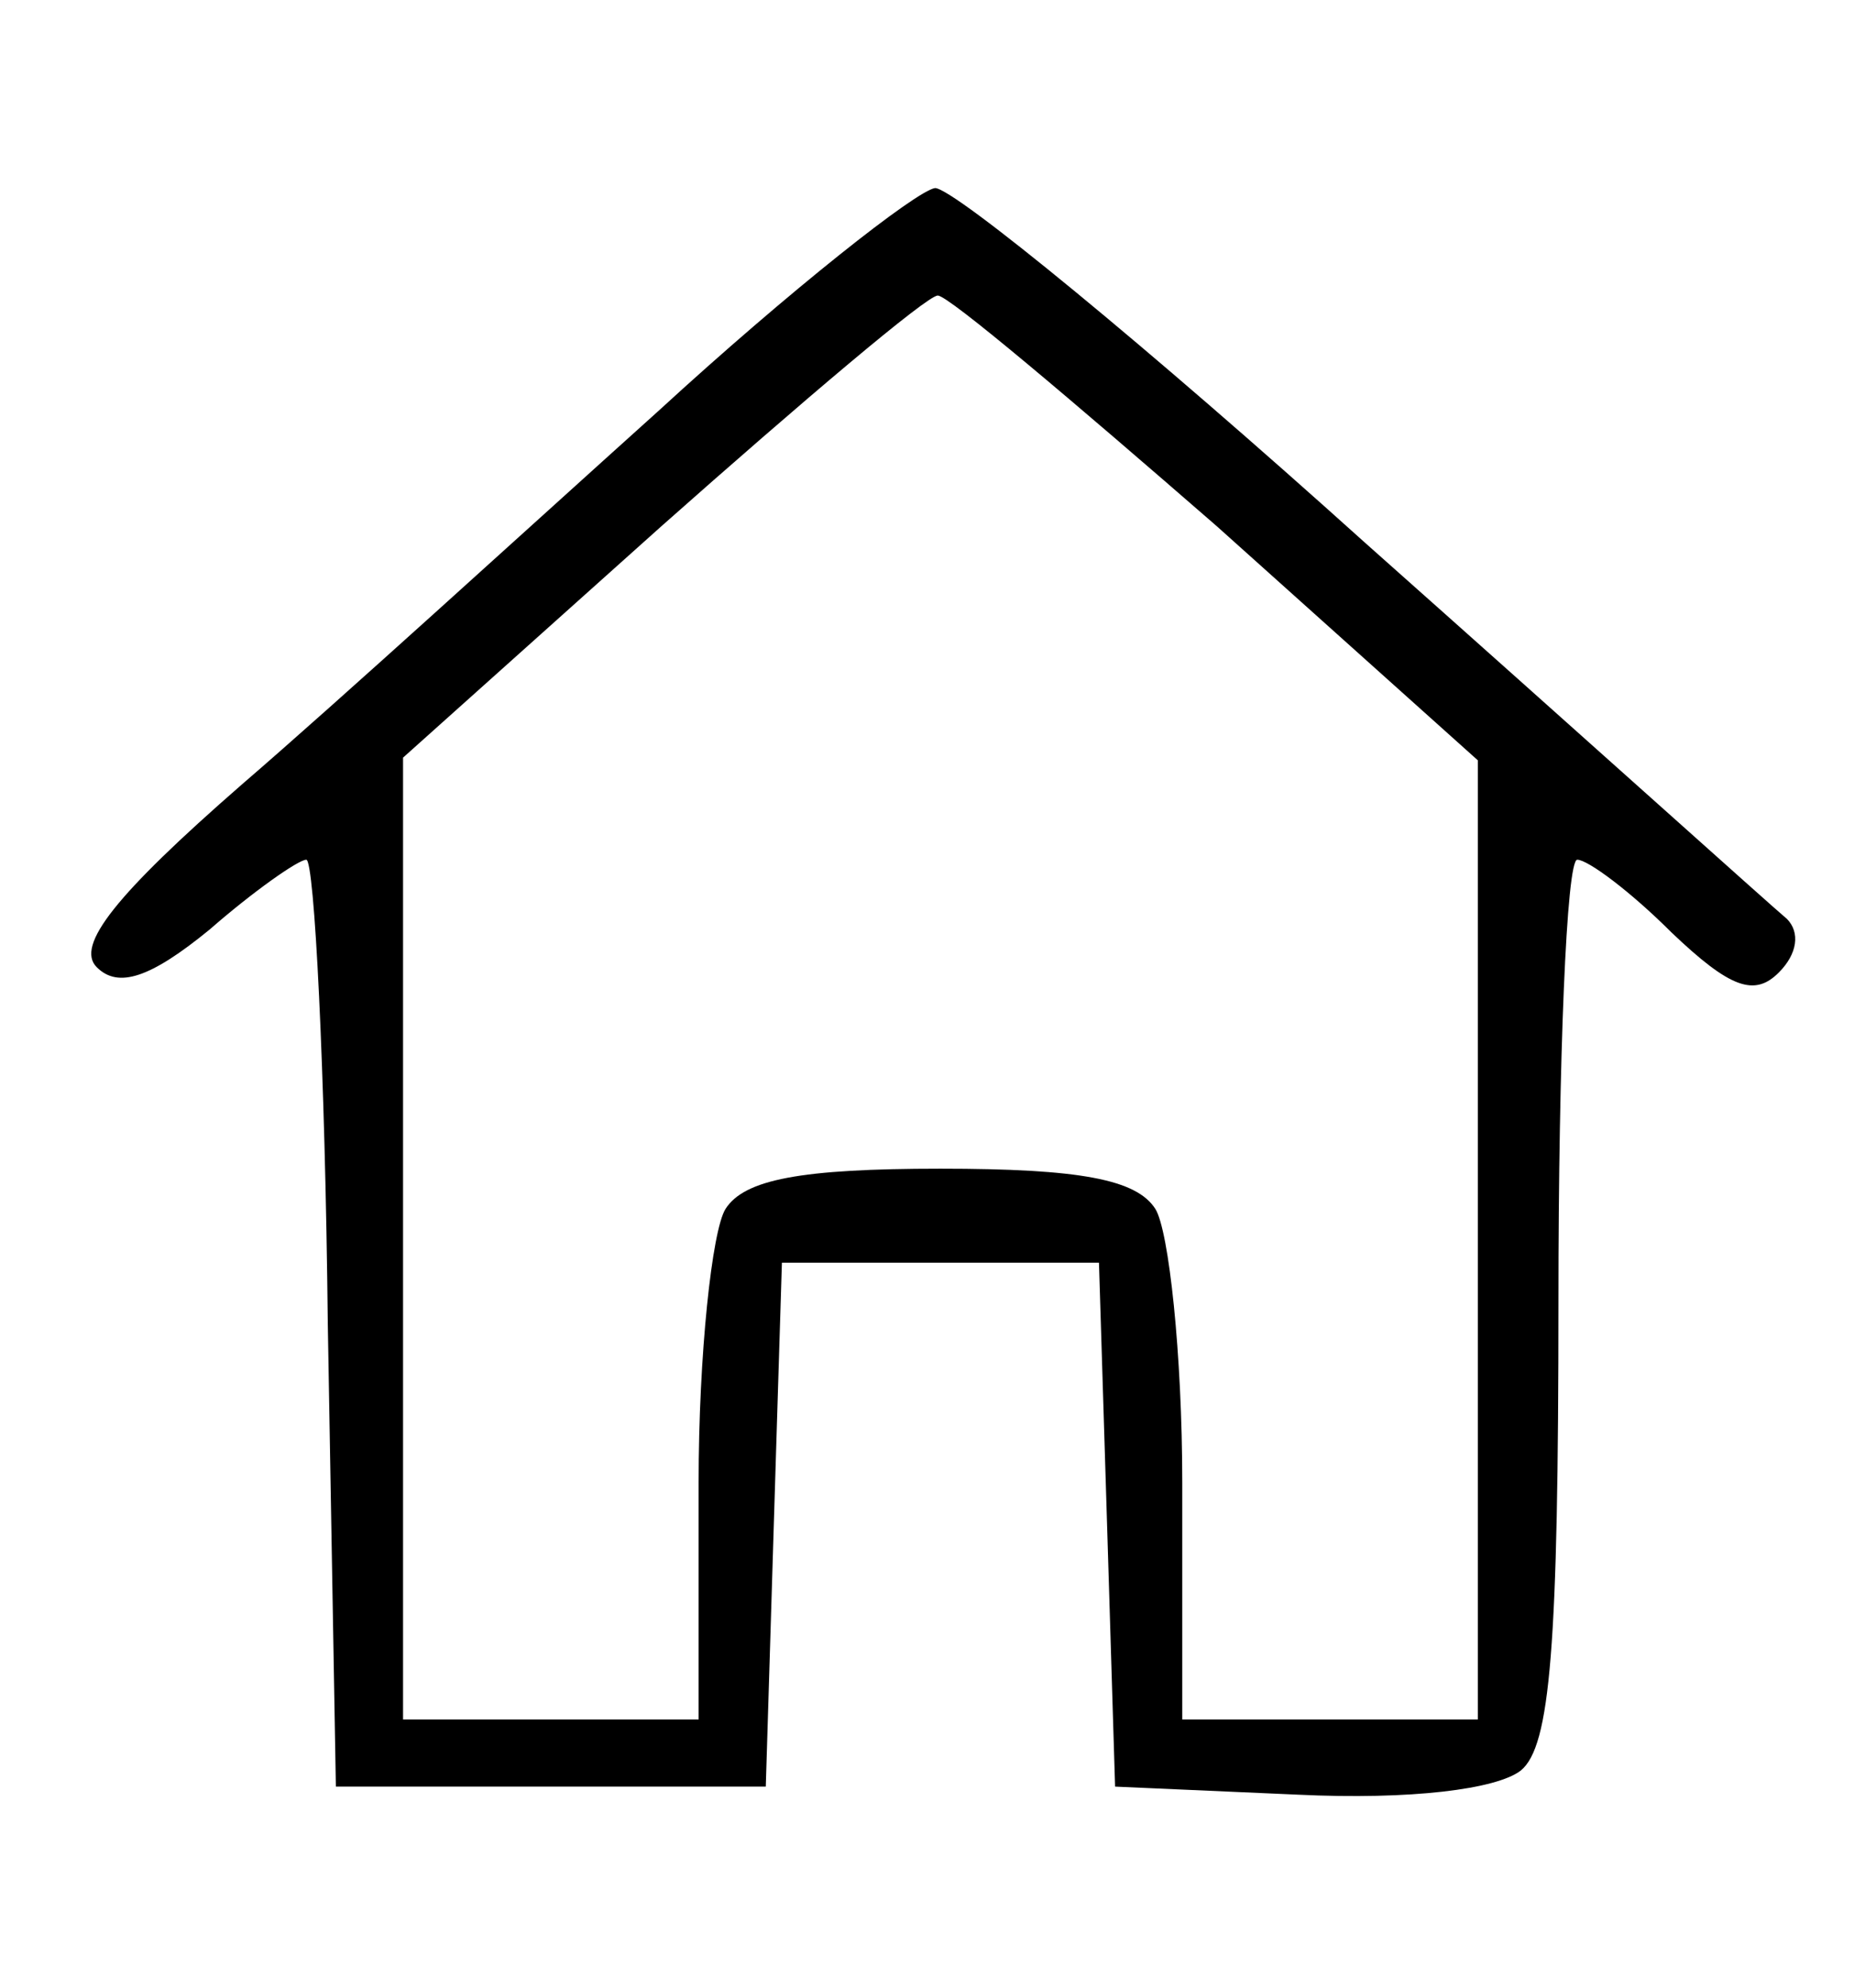<?xml version="1.0" standalone="no"?>
<!DOCTYPE svg PUBLIC "-//W3C//DTD SVG 20010904//EN"
 "http://www.w3.org/TR/2001/REC-SVG-20010904/DTD/svg10.dtd">
<svg version="1.0" xmlns="http://www.w3.org/2000/svg"
 width="69pt" height="74pt" viewBox="0 0 69 74"
 preserveAspectRatio="xMidYMid meet">

<g transform="translate(0,74) scale(0.1,-0.1)"
fill="currentColor" stroke="none">
<path d="M245 587 c-50 -45 -119 -108 -155 -139 -47 -41 -62 -60 -54 -68 8 -8
20 -4 42 14 16 14 33 26 36 26 3 0 7 -78 8 -173 l3 -172 80 0 80 0 3 98 3 97
59 0 59 0 3 -97 3 -98 68 -3 c42 -2 74 2 83 9 11 9 14 46 14 175 0 90 3 164 7
164 4 0 20 -12 35 -27 22 -21 31 -24 40 -15 7 7 8 15 3 20 -6 5 -76 68 -157
140 -81 73 -153 132 -160 132 -7 -1 -54 -38 -103 -83z m208 -43 l97 -87 0
-178 0 -179 -55 0 -55 0 0 88 c0 48 -5 94 -10 102 -7 11 -28 15 -80 15 -52 0
-73 -4 -80 -15 -5 -8 -10 -54 -10 -102 l0 -88 -55 0 -55 0 0 179 0 179 96 86
c53 47 99 86 103 86 4 0 50 -39 104 -86z"/>
</g>
</svg>
